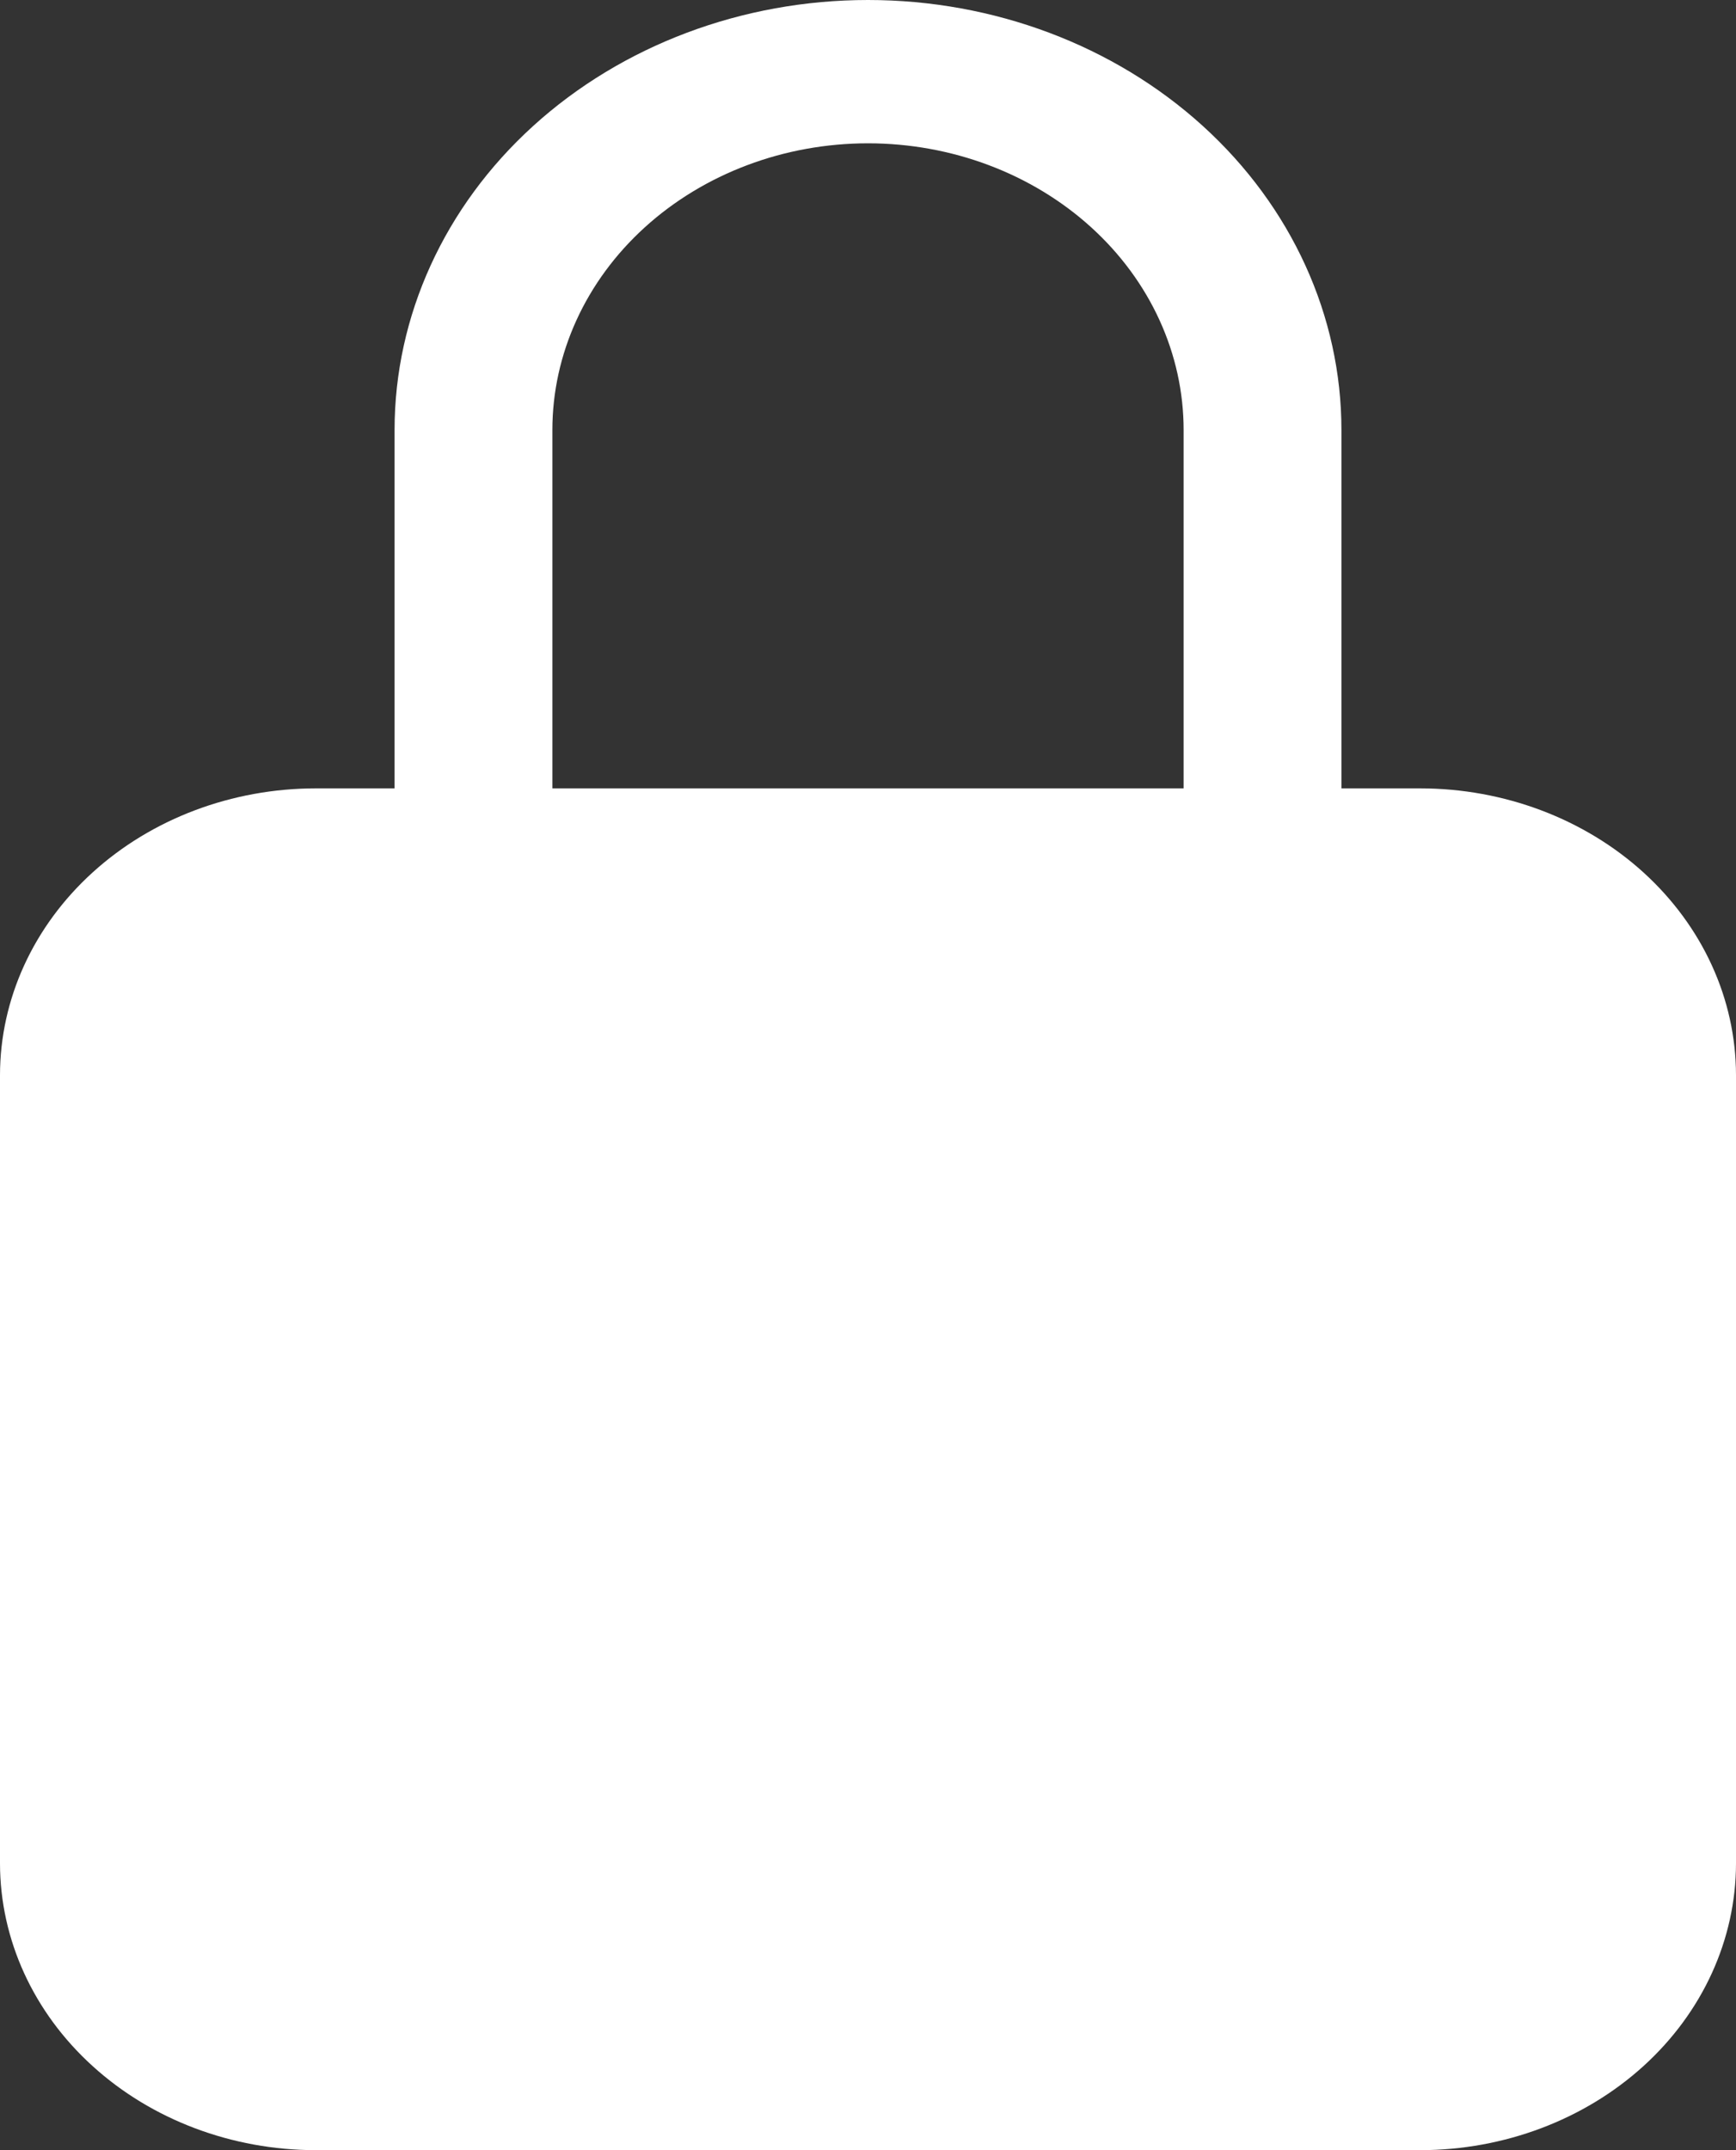 <svg width="21" height="26" viewBox="0 0 21 26" fill="none" xmlns="http://www.w3.org/2000/svg">
<rect x="0" y="0" width="21" height="26" fill="#333333" stroke="none"/>
<path id="Vector" d="M17.182 9.533H16.227V5.2C16.227 3.821 15.624 2.498 14.55 1.523C13.476 0.548 12.019 0 10.5 0C8.981 0 7.524 0.548 6.45 1.523C5.376 2.498 4.773 3.821 4.773 5.2V9.533H3.818C2.806 9.534 1.835 9.9 1.12 10.55C0.404 11.2 0.001 12.081 0 13V22.533C0.001 23.452 0.404 24.334 1.12 24.983C1.835 25.633 2.806 25.999 3.818 26H17.182C18.194 25.999 19.165 25.633 19.881 24.983C20.596 24.334 20.999 23.452 21 22.533V13C20.999 12.081 20.596 11.2 19.881 10.55C19.165 9.9 18.194 9.534 17.182 9.533ZM14.318 9.533H6.682V5.2C6.682 4.281 7.084 3.399 7.8 2.749C8.516 2.099 9.487 1.733 10.5 1.733C11.513 1.733 12.484 2.099 13.2 2.749C13.916 3.399 14.318 4.281 14.318 5.2V9.533Z" fill="white"/>
</svg>
